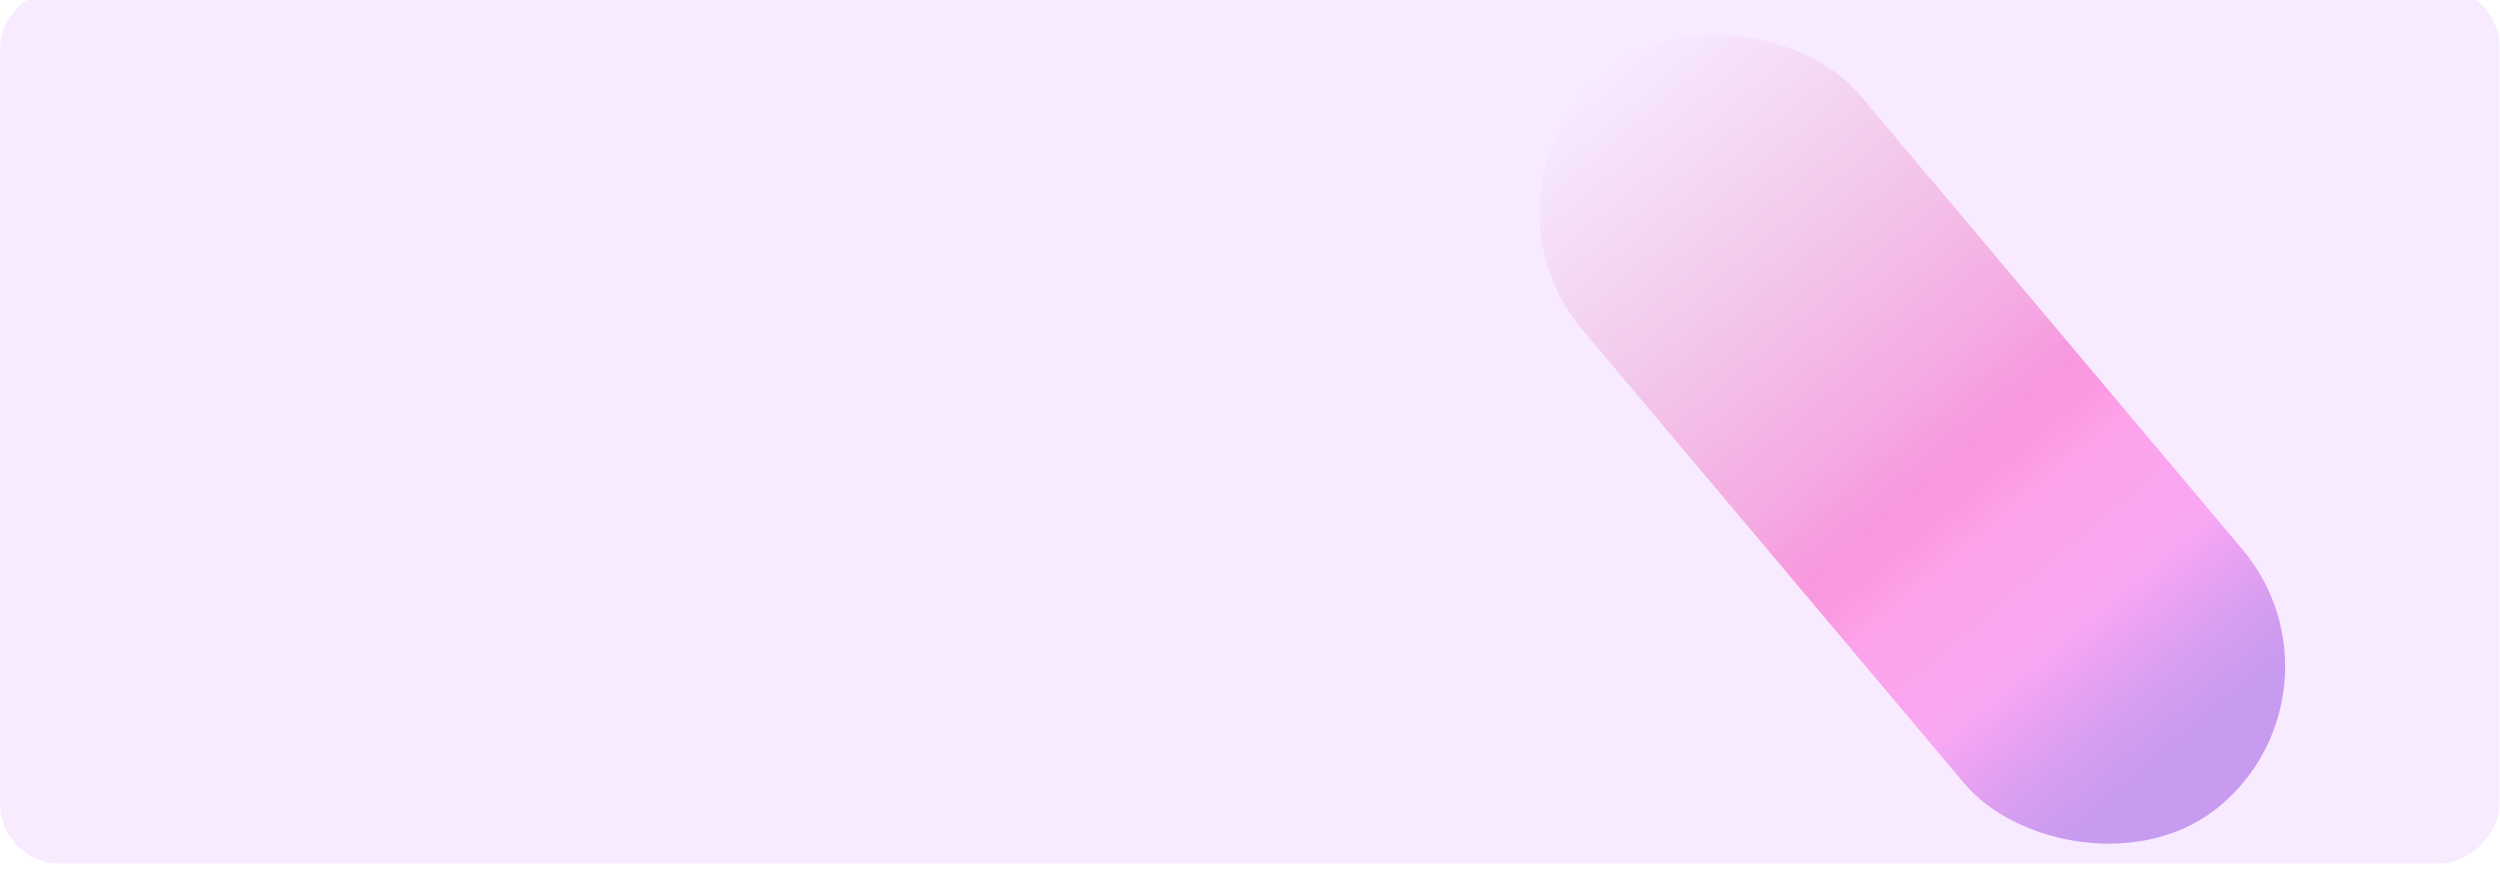 <svg width="2622" height="919" viewBox="0 0 2622 919" fill="none" xmlns="http://www.w3.org/2000/svg">
<rect x="2621.52" y="-12.492" width="918.193" height="2621.33" rx="62.462" transform="rotate(90 2621.52 -12.492)" fill="#F8EAFF"/>
<g filter="url(#filter0_f_466_1059)">
<rect x="1536.62" y="199.676" width="381.194" height="1003.72" rx="190.597" transform="rotate(-40.089 1536.62 199.676)" fill="url(#paint0_linear_466_1059)"/>
</g>
<defs>
<filter id="filter0_f_466_1059" x="1207.32" y="-375.105" width="1596.6" height="1671.97" filterUnits="userSpaceOnUse" color-interpolation-filters="sRGB">
<feFlood flood-opacity="0" result="BackgroundImageFix"/>
<feBlend mode="normal" in="SourceGraphic" in2="BackgroundImageFix" result="shape"/>
<feGaussianBlur stdDeviation="203.627" result="effect1_foregroundBlur_466_1059"/>
</filter>
<linearGradient id="paint0_linear_466_1059" x1="1727.22" y1="199.676" x2="1727.22" y2="1203.4" gradientUnits="userSpaceOnUse">
<stop stop-color="#C9537E" stop-opacity="0"/>
<stop offset="0.487" stop-color="#F229AE" stop-opacity="0.36"/>
<stop offset="0.622" stop-color="#FF8FE3" stop-opacity="0.789"/>
<stop offset="0.758" stop-color="#F98CEE" stop-opacity="0.71"/>
<stop offset="0.932" stop-color="#A15FE3" stop-opacity="0.57"/>
</linearGradient>
</defs>
</svg>
